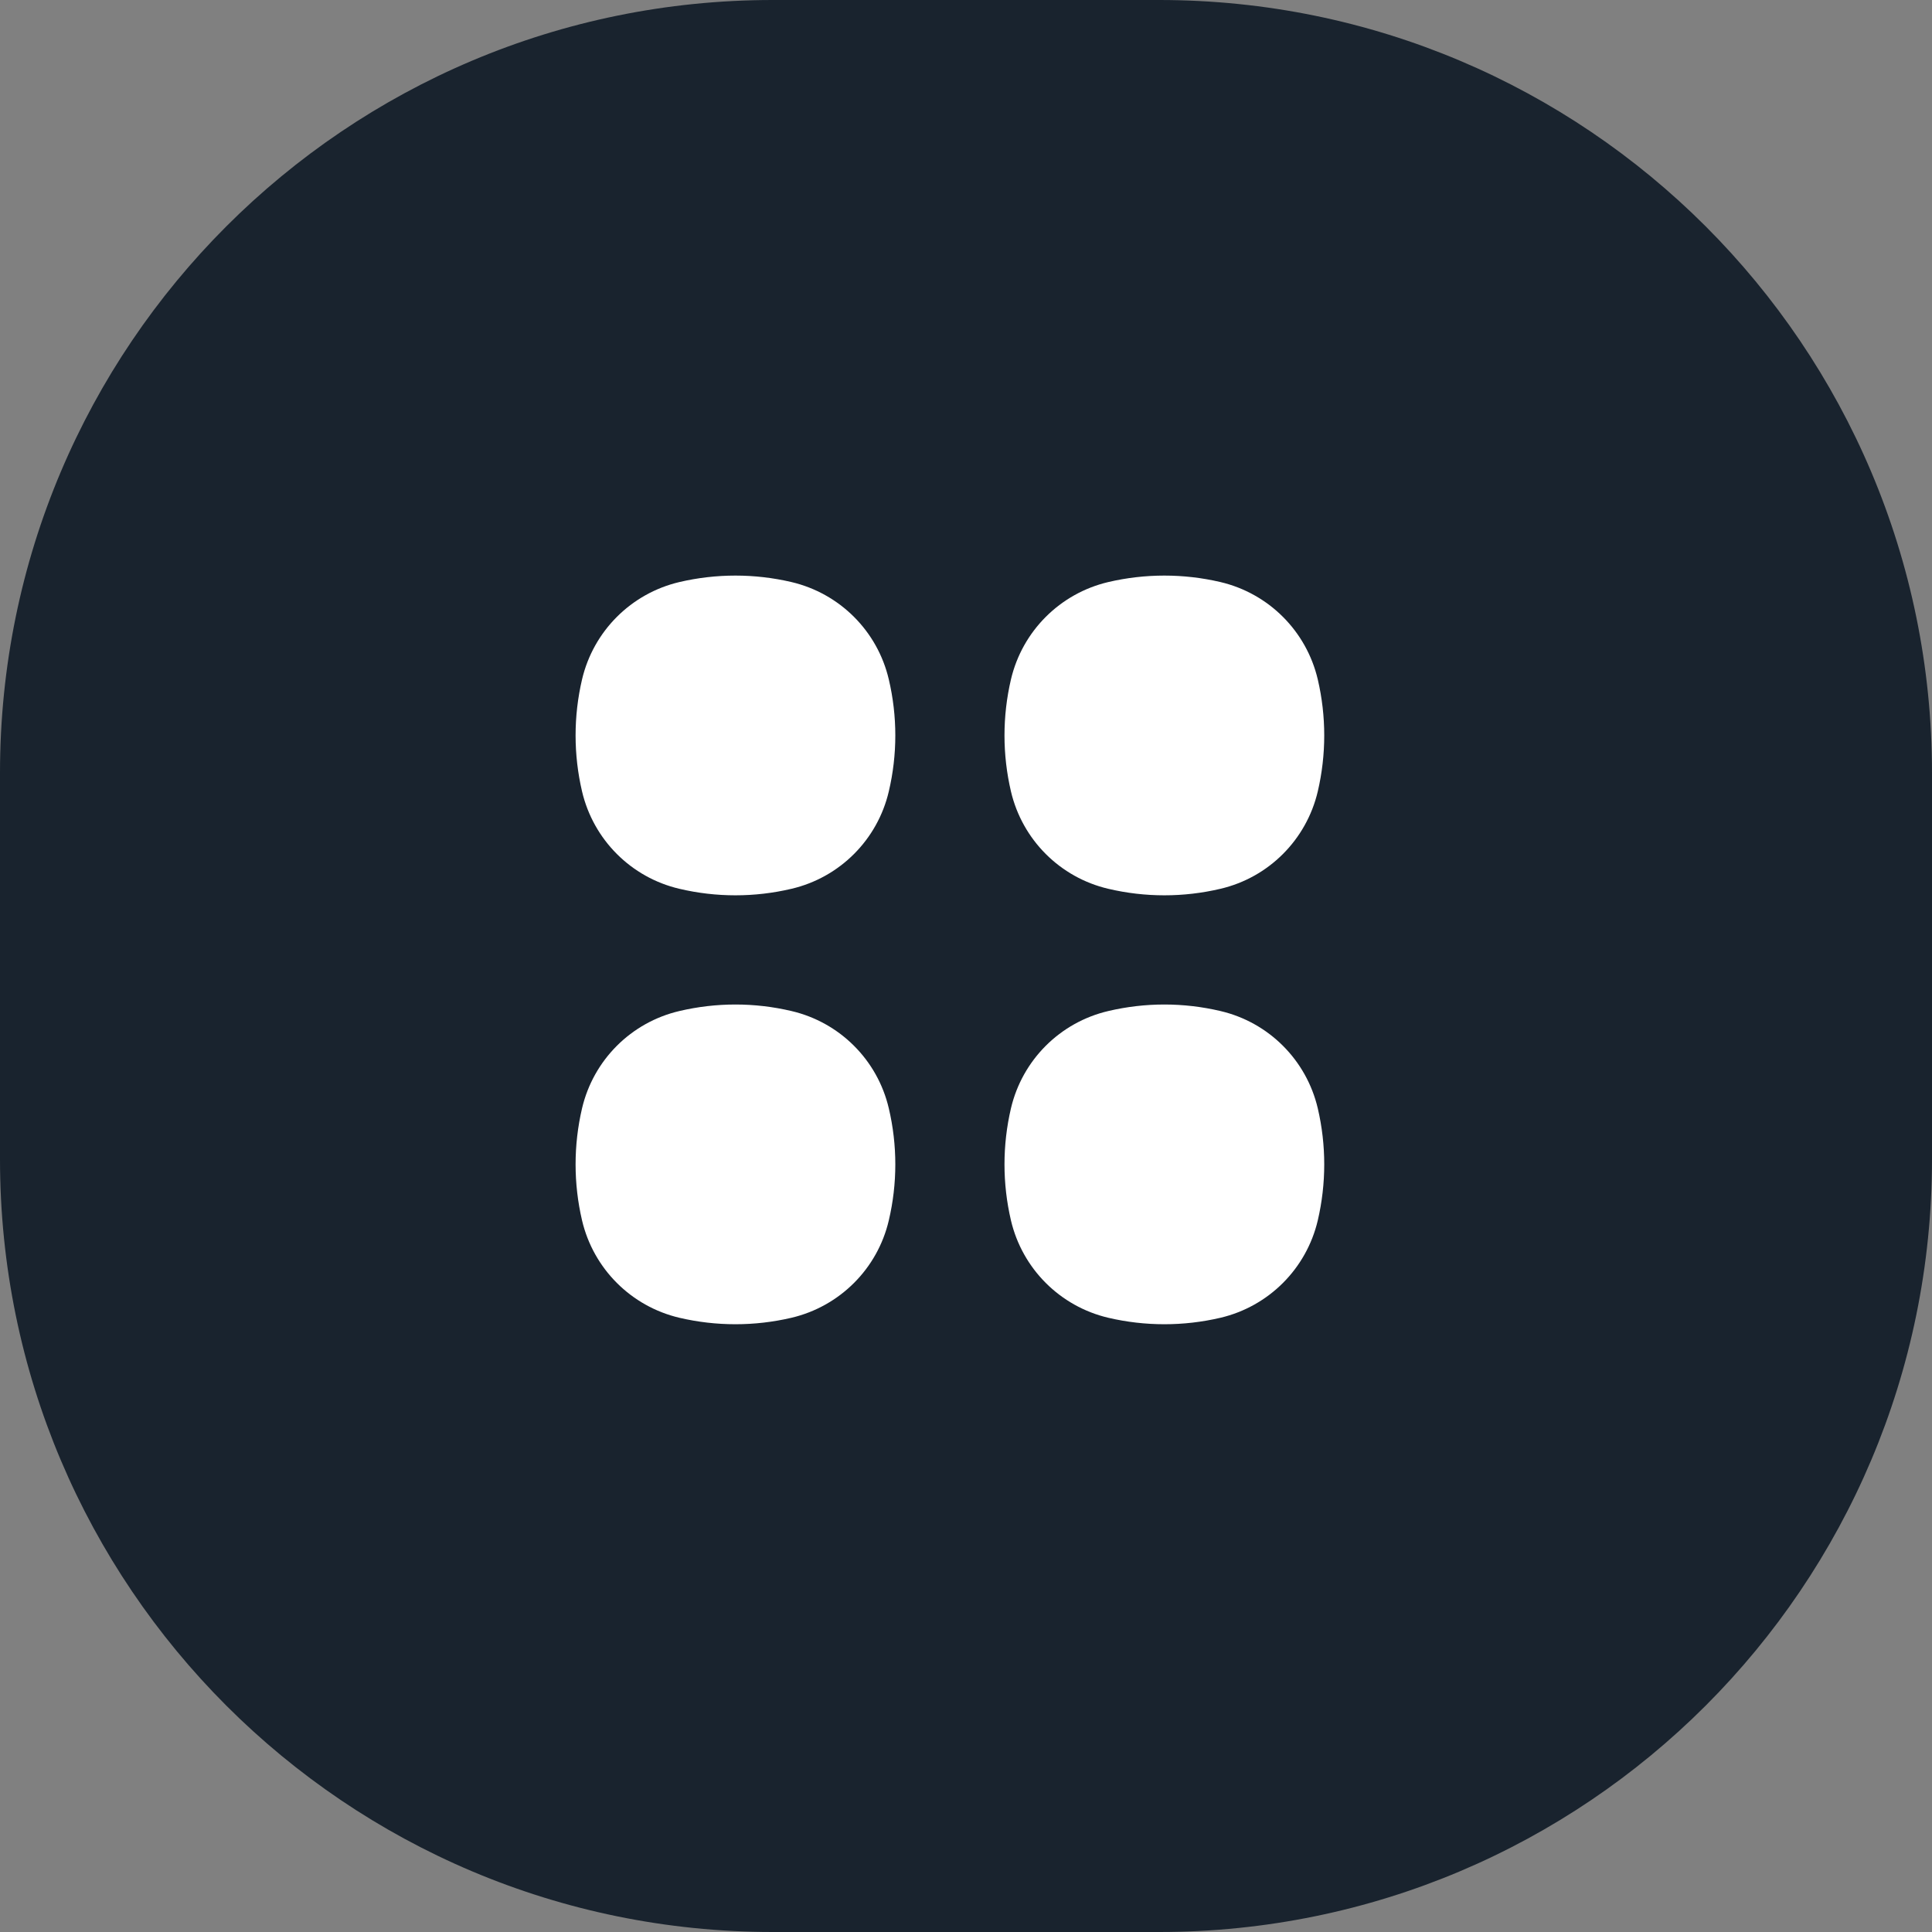 <svg width="26" height="26" viewBox="0 0 26 26" fill="none" xmlns="http://www.w3.org/2000/svg">
<rect x="0" y="0" width="26" height="26" fill="#808080" stroke="none"/>
<g clip-path="url(#clip0_679_61751)">
<path d="M15.6 0H10.4C4.656 0 0 4.656 0 10.4V15.6C0 21.344 4.656 26 10.4 26H15.6C21.344 26 26 21.344 26 15.6V10.4C26 4.656 21.344 0 15.6 0Z" fill="#19232E"/>
<path d="M10.651 7.833C10.155 7.717 9.639 7.717 9.143 7.833C8.493 7.986 7.986 8.493 7.833 9.143C7.717 9.639 7.717 10.155 7.833 10.651C7.986 11.301 8.493 11.809 9.143 11.961C9.639 12.078 10.155 12.078 10.651 11.961C11.301 11.809 11.809 11.301 11.961 10.651C12.078 10.155 12.078 9.639 11.961 9.143C11.809 8.493 11.301 7.986 10.651 7.833Z" fill="white"/>
<path d="M10.651 13.606C10.155 13.489 9.639 13.489 9.143 13.606C8.493 13.758 7.986 14.265 7.833 14.915C7.717 15.411 7.717 15.928 7.833 16.424C7.986 17.074 8.493 17.581 9.143 17.734C9.639 17.85 10.155 17.85 10.651 17.734C11.301 17.581 11.809 17.074 11.961 16.424C12.078 15.928 12.078 15.411 11.961 14.915C11.809 14.265 11.301 13.758 10.651 13.606Z" fill="white"/>
<path d="M16.424 7.833C15.928 7.717 15.411 7.717 14.915 7.833C14.265 7.986 13.758 8.493 13.605 9.143C13.489 9.639 13.489 10.155 13.605 10.651C13.758 11.301 14.265 11.809 14.915 11.961C15.411 12.078 15.928 12.078 16.424 11.961C17.074 11.809 17.581 11.301 17.734 10.651C17.85 10.155 17.85 9.639 17.734 9.143C17.581 8.493 17.074 7.986 16.424 7.833Z" fill="white"/>
<path d="M16.424 13.606C15.928 13.489 15.411 13.489 14.915 13.606C14.265 13.758 13.758 14.265 13.605 14.915C13.489 15.411 13.489 15.928 13.605 16.424C13.758 17.074 14.265 17.581 14.915 17.734C15.411 17.85 15.928 17.85 16.424 17.734C17.074 17.581 17.581 17.074 17.734 16.424C17.85 15.928 17.85 15.411 17.734 14.915C17.581 14.265 17.074 13.758 16.424 13.606Z" fill="white"/>
</g>
<defs>
<clipPath id="clip0_679_61751">
<rect width="26" height="26" fill="white"/>
</clipPath>
</defs>
</svg>
